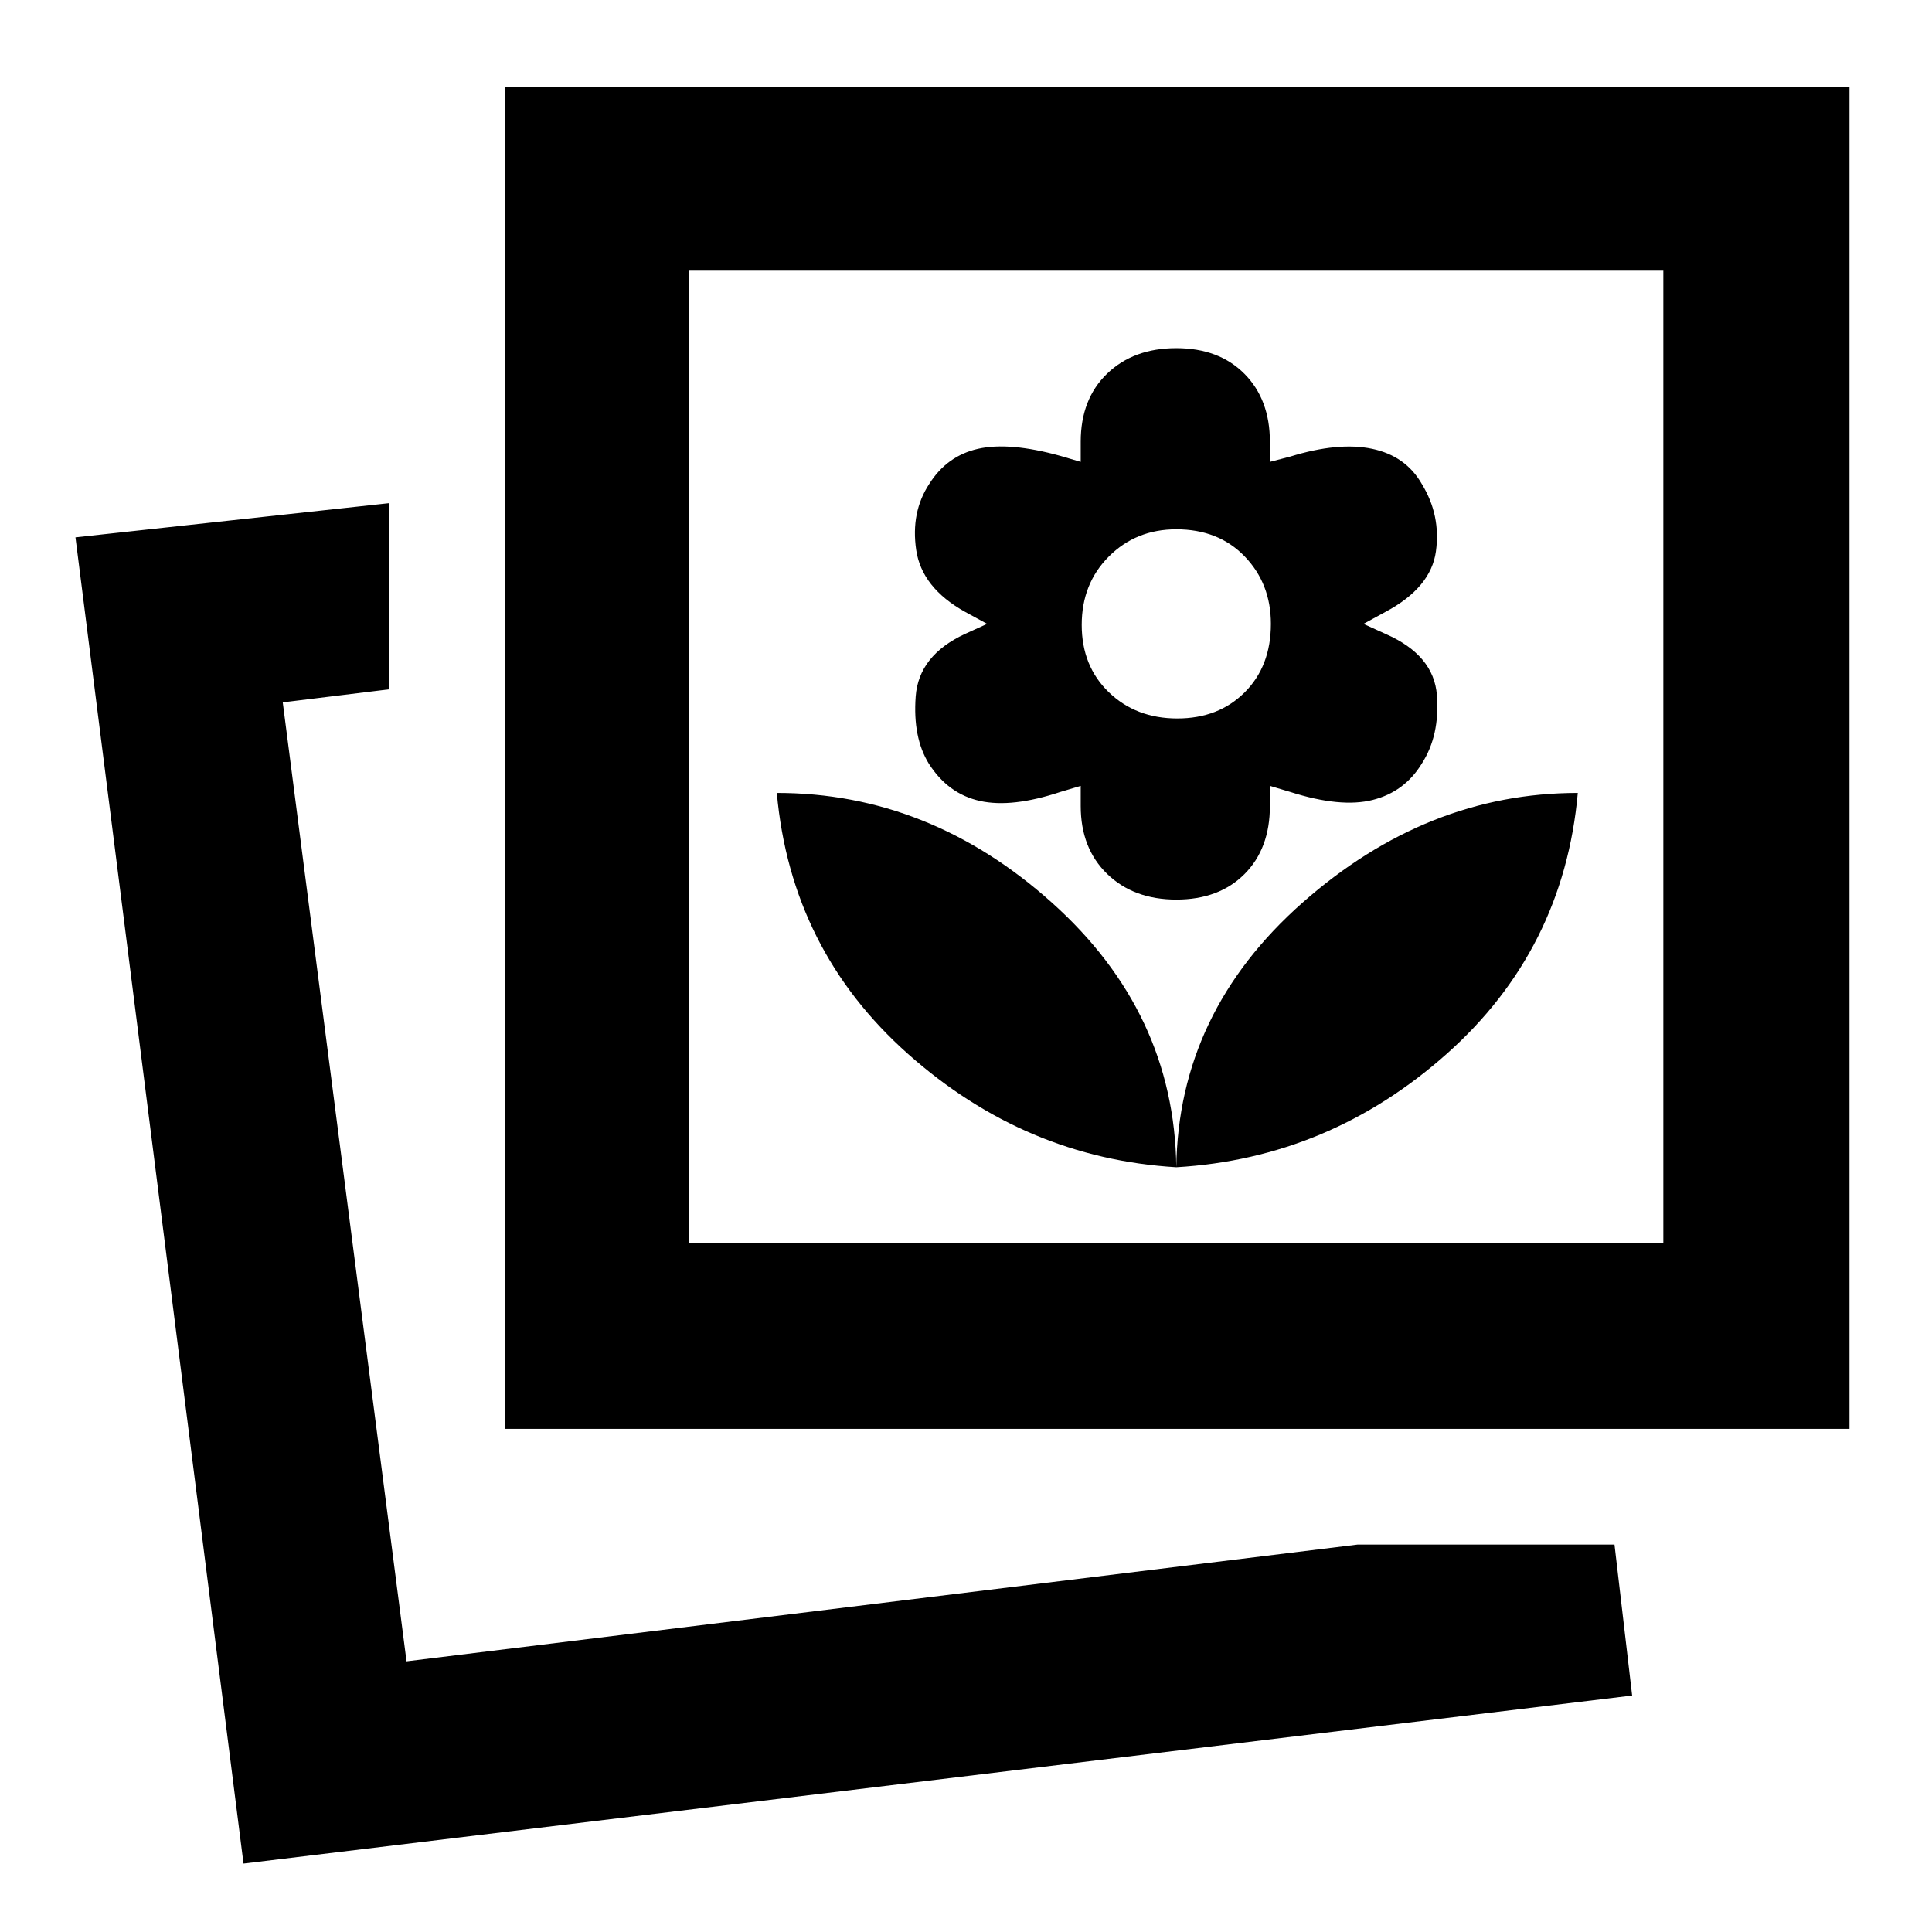 <svg xmlns="http://www.w3.org/2000/svg" height="48" viewBox="0 -960 960 960" width="48"><path d="M584.5-380q76-4.5 134.25-56.25T784-566q-75 0-136.75 54.5T584.5-380Zm0 0q-1-77-61.84-131.5T386-566q7 78 65.25 129.75T584.5-380Zm0-133q21.21 0 33.86-12.64Q631-538.29 631-559.5v-10l10.07 3q25.1 8 40.96 4 15.85-4 24.41-18 9.06-14 7.56-34-1.5-20-25.5-30.5l-11-5 11-6q22.5-12 25-30t-7-33.5q-8-14-24.75-17.5T641-733.1l-10 2.6v-10q0-21-12.64-33.75Q605.71-787 584.5-787t-34.36 12.64Q537-761.71 537-740.5v10l-10.18-3q-25.27-7-40.8-3.5-15.52 3.5-24.3 17.5-9.22 14-6.47 32.75Q458-668 479.5-656l11 6-11 5q-23 10.67-24.5 31.09-1.5 20.41 6.56 33.41 9.56 15 25.41 18.5 15.86 3.5 39.96-4.5l10.07-3v10q0 21 13.14 33.75Q563.29-513 584.5-513Zm.5-90q-20.5 0-34-13t-13.5-33.5q0-20.5 13.5-34t33.5-13.5q21 0 34 13.5t13 33.5q0 21-13 34T585-603Zm89.5 410.5h127.73l8.77 75L121-34 37.5-693l156-17v92.5l-53 6.5L202-134.5l472.5-58ZM251-250v-667h668v667H251Zm91.5-92.5h484v-483h-484v483ZM202-134.5Zm382.5-450Z"/></svg>